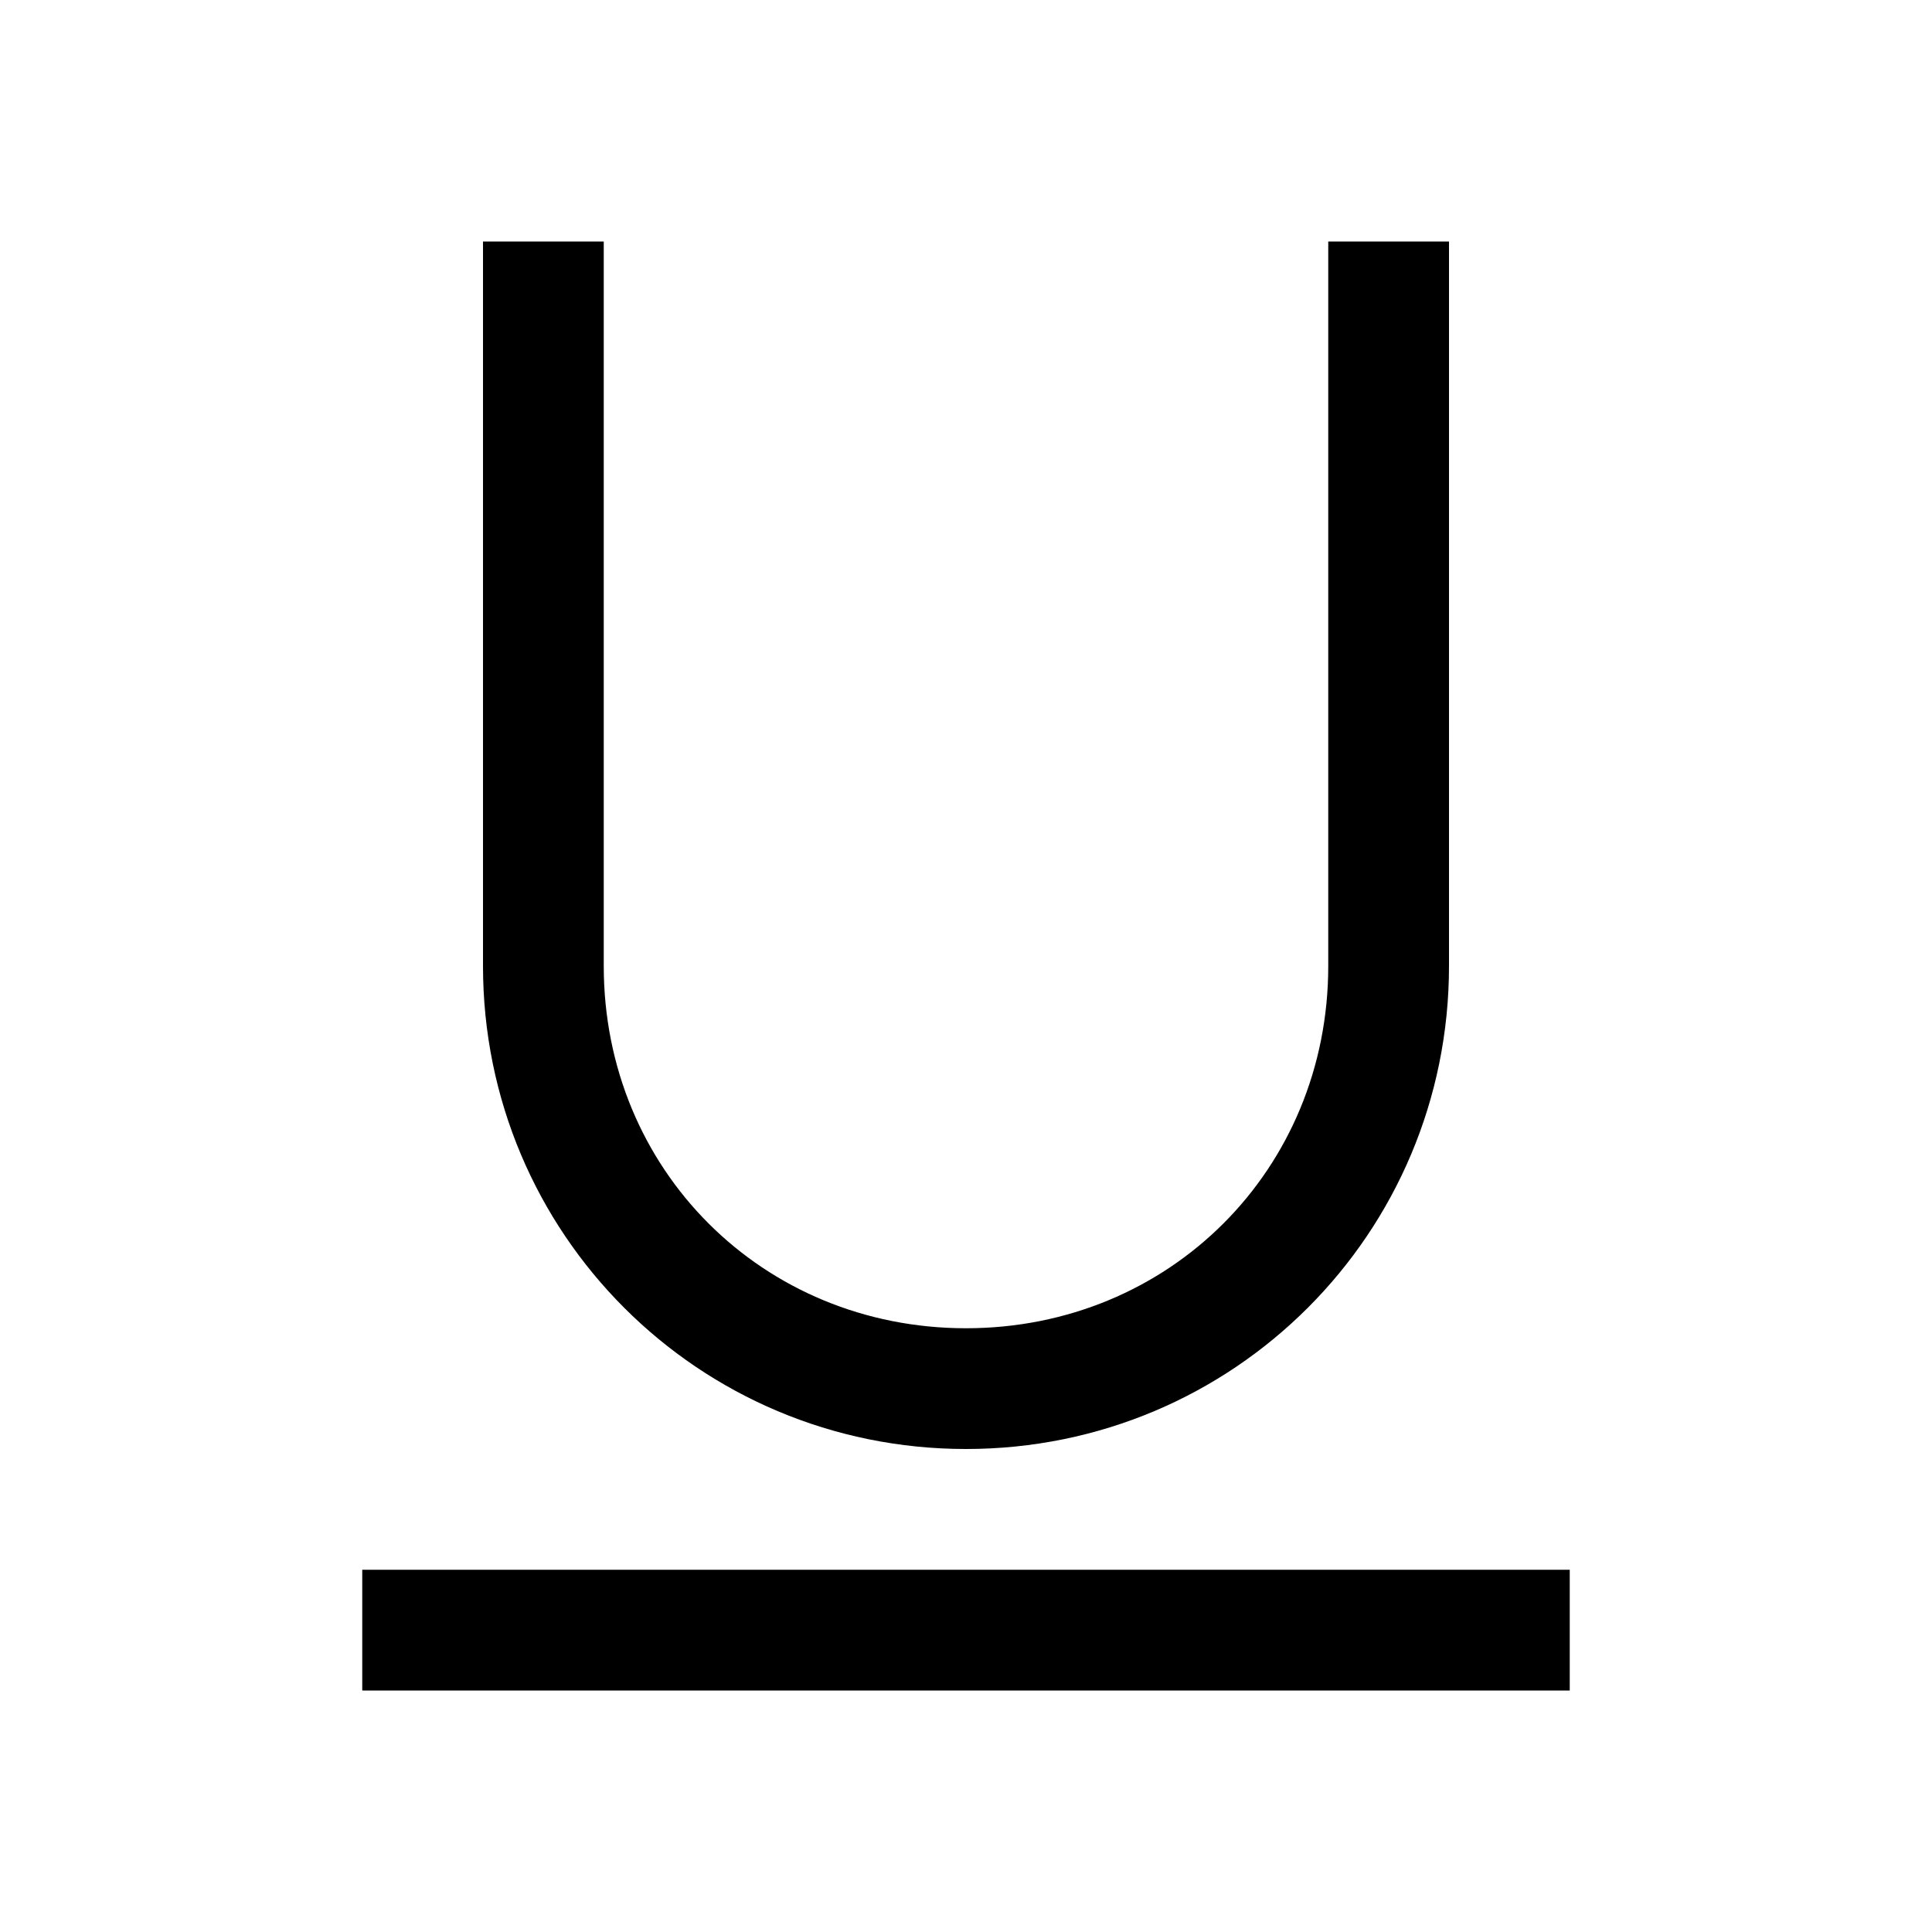 <svg xmlns="http://www.w3.org/2000/svg" width="3em" height="3em" viewBox="0 0 32 32"><path fill="currentColor" d="M8 4v12c0 4.43 3.57 8 8 8s8-3.57 8-8V4h-2v12c0 3.371-2.629 6-6 6s-6-2.629-6-6V4zM6 26v2h20v-2z"/></svg>